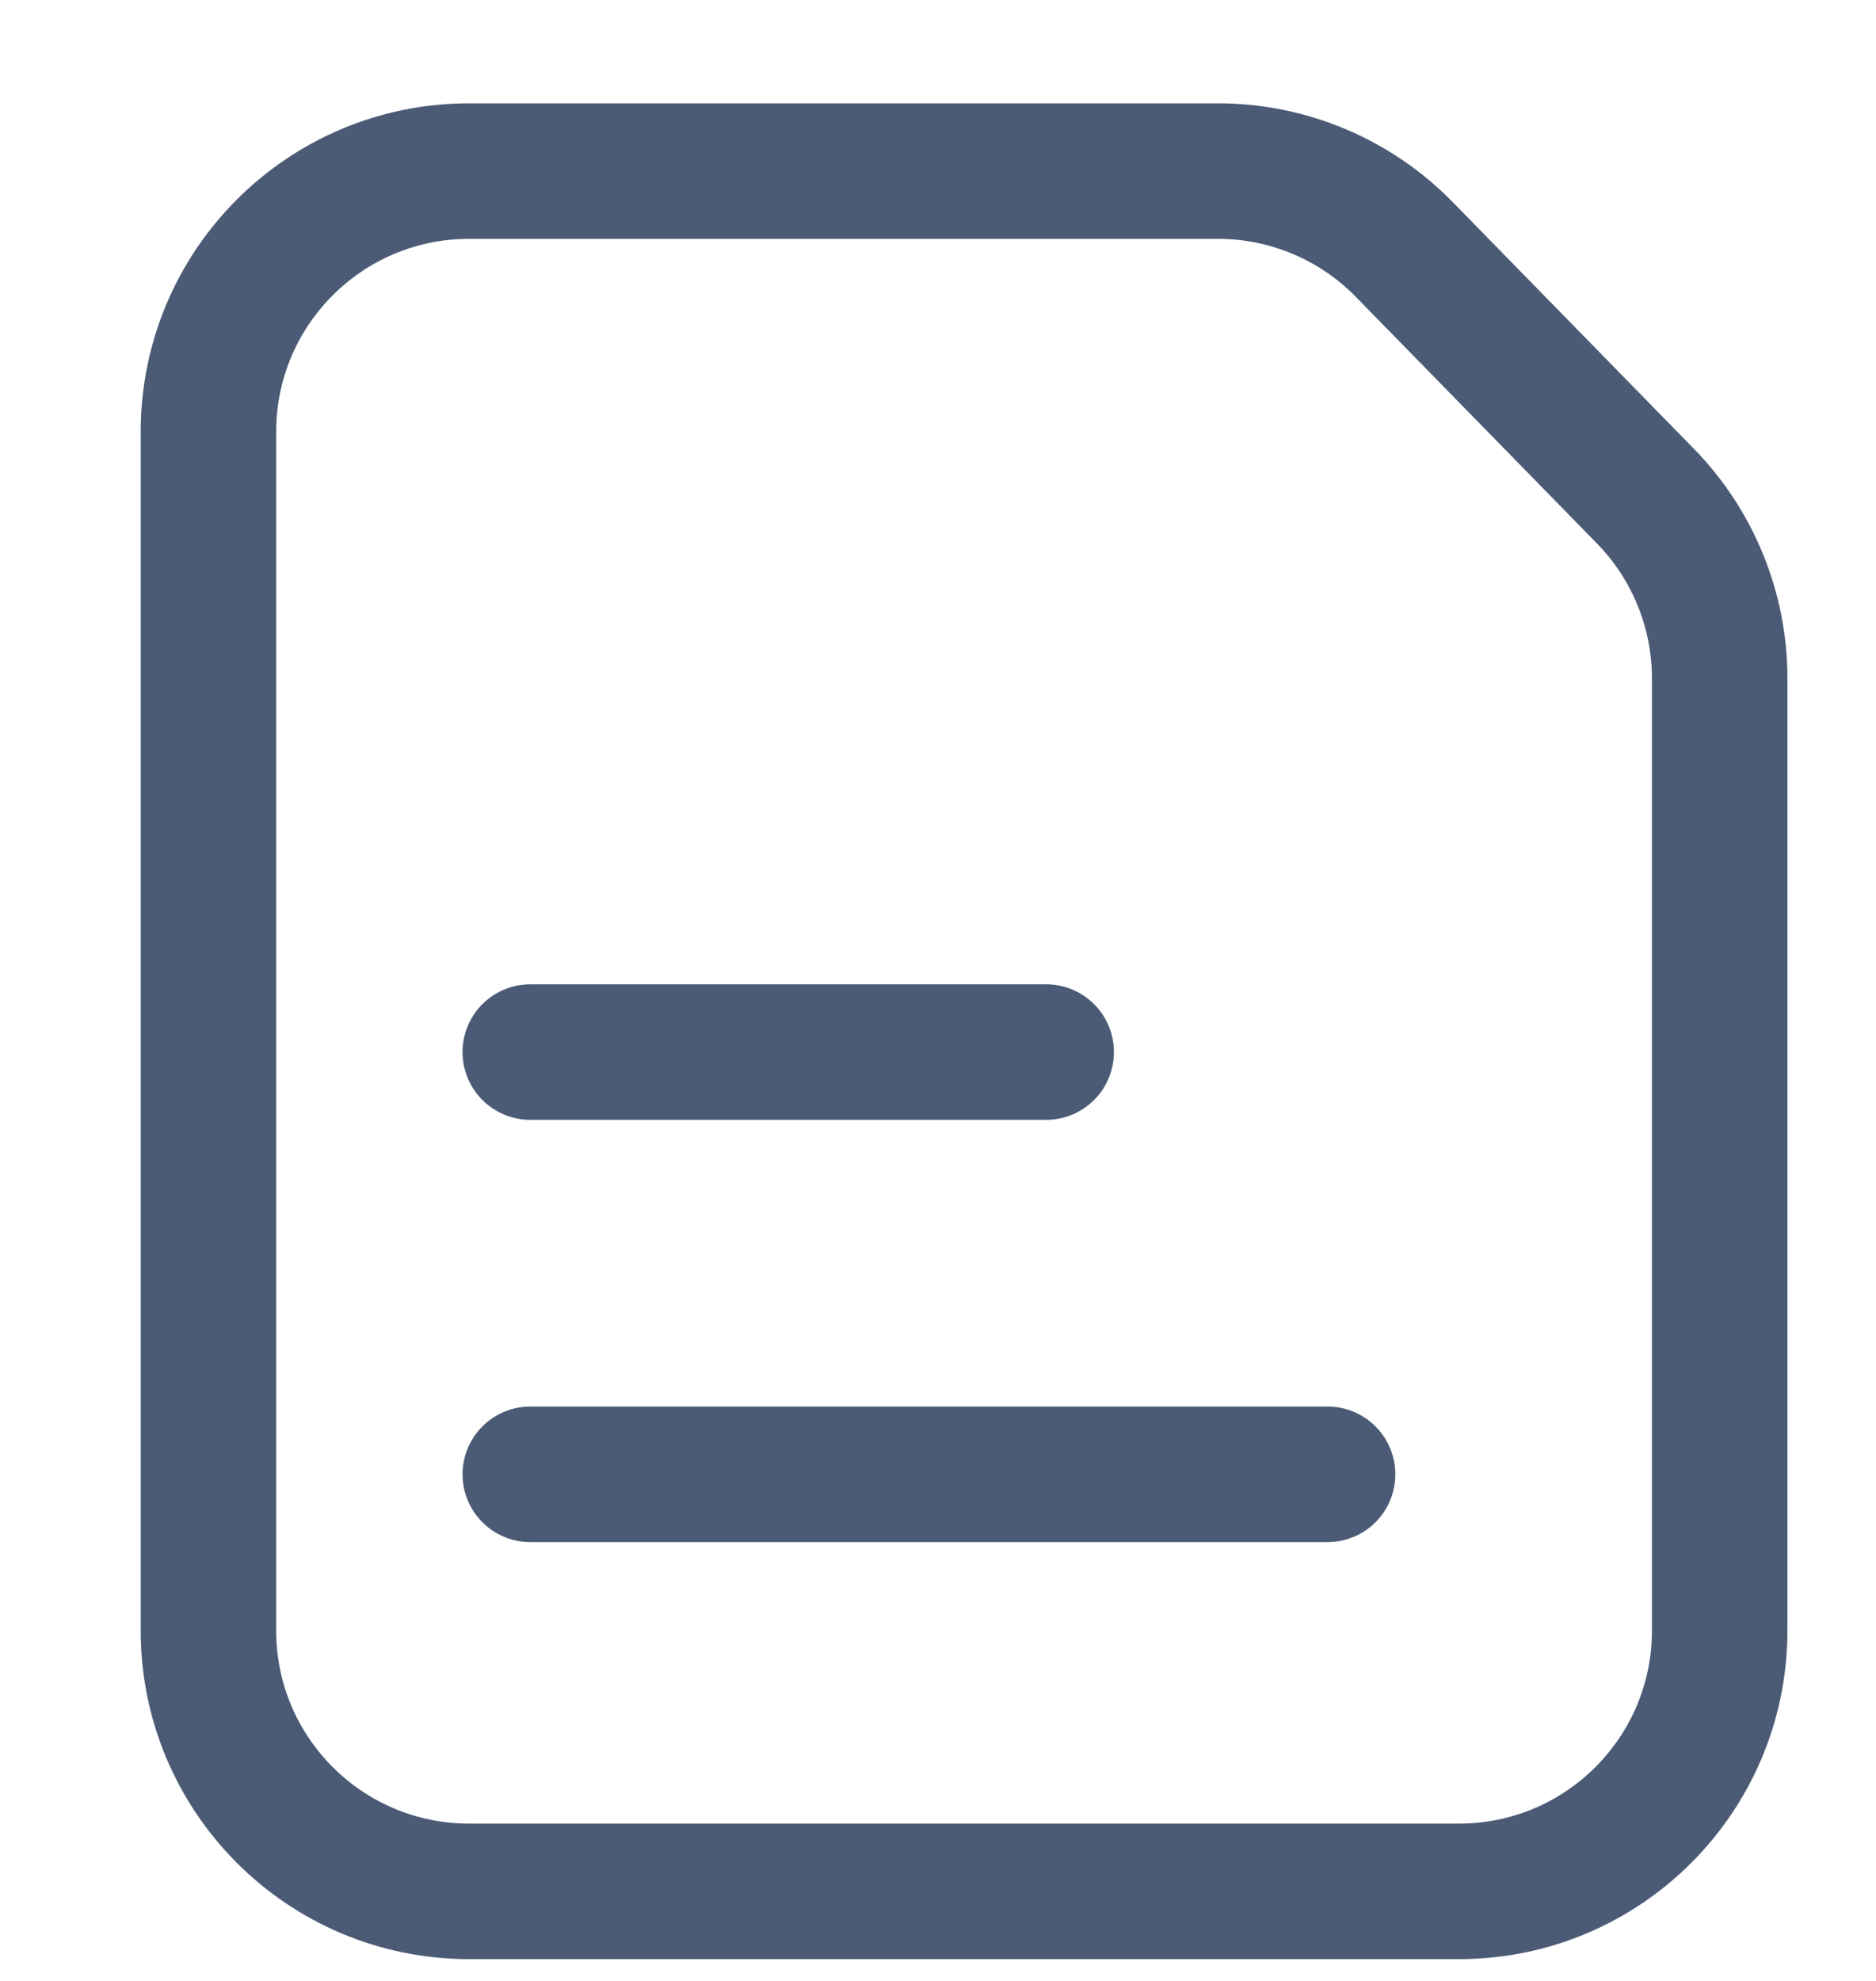 <svg width="18" height="19" viewBox="0 0 18 19" fill="none" xmlns="http://www.w3.org/2000/svg">
<path d="M5.088 14.141H12.738M5.088 10.091H10.038M13.474 2.393L15.787 4.758C16.244 5.225 16.5 5.853 16.5 6.506V15.641C16.5 17.021 15.38 18.141 14 18.141H4.5C3.12 18.141 2 17.021 2 15.641V4.141C2 2.76 3.12 1.641 4.5 1.641H11.687C12.359 1.641 13.004 1.912 13.474 2.393Z" stroke="#4B5B75" stroke-width="1.3" stroke-linecap="round" stroke-linejoin="round"/>
</svg>
